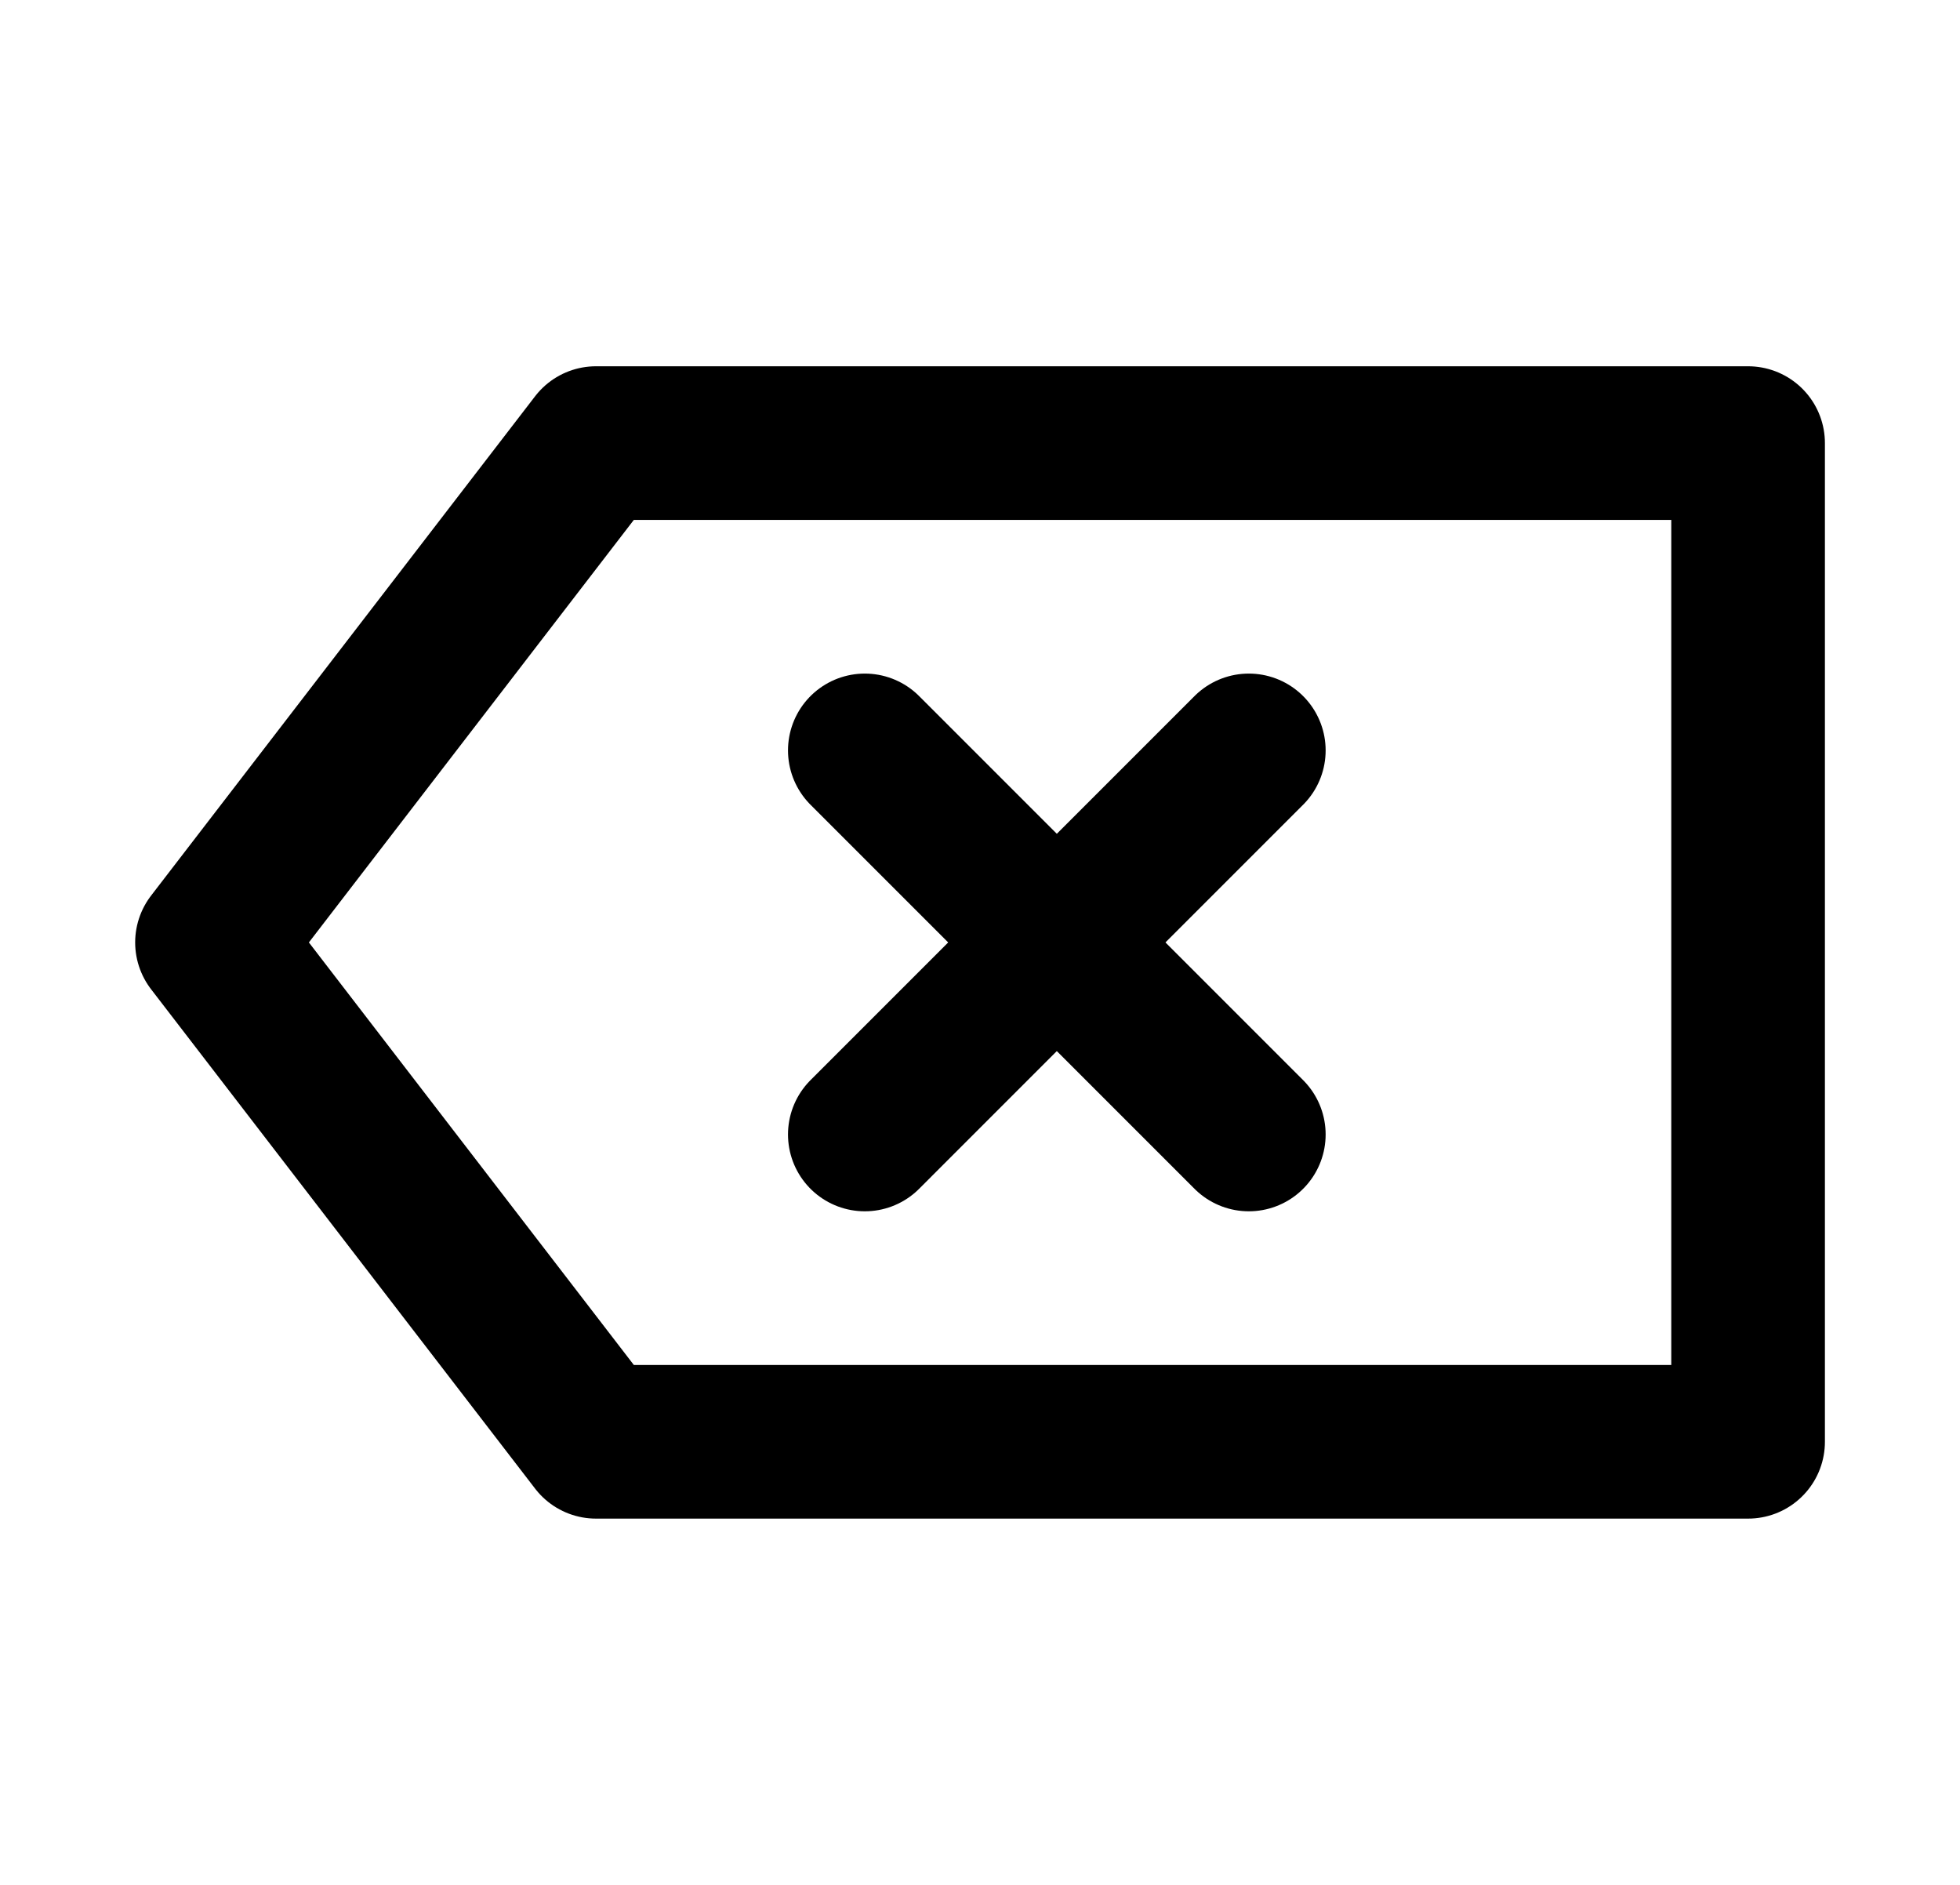 <svg width="26" height="25" viewBox="0 0 26 25" fill="none" xmlns="http://www.w3.org/2000/svg">
<path d="M7.906 5.877L2.812 12.5L7.906 19.123H23.189V5.877H7.906Z" stroke="black" stroke-width="2.038" stroke-linecap="round" stroke-linejoin="round"/>
<path d="M11.472 9.953L16.566 15.047" stroke="black" stroke-width="2.038" stroke-linecap="round" stroke-linejoin="round"/>
<path d="M16.566 9.953L11.472 15.047" stroke="black" stroke-width="2.038" stroke-linecap="round" stroke-linejoin="round"/>
</svg>
